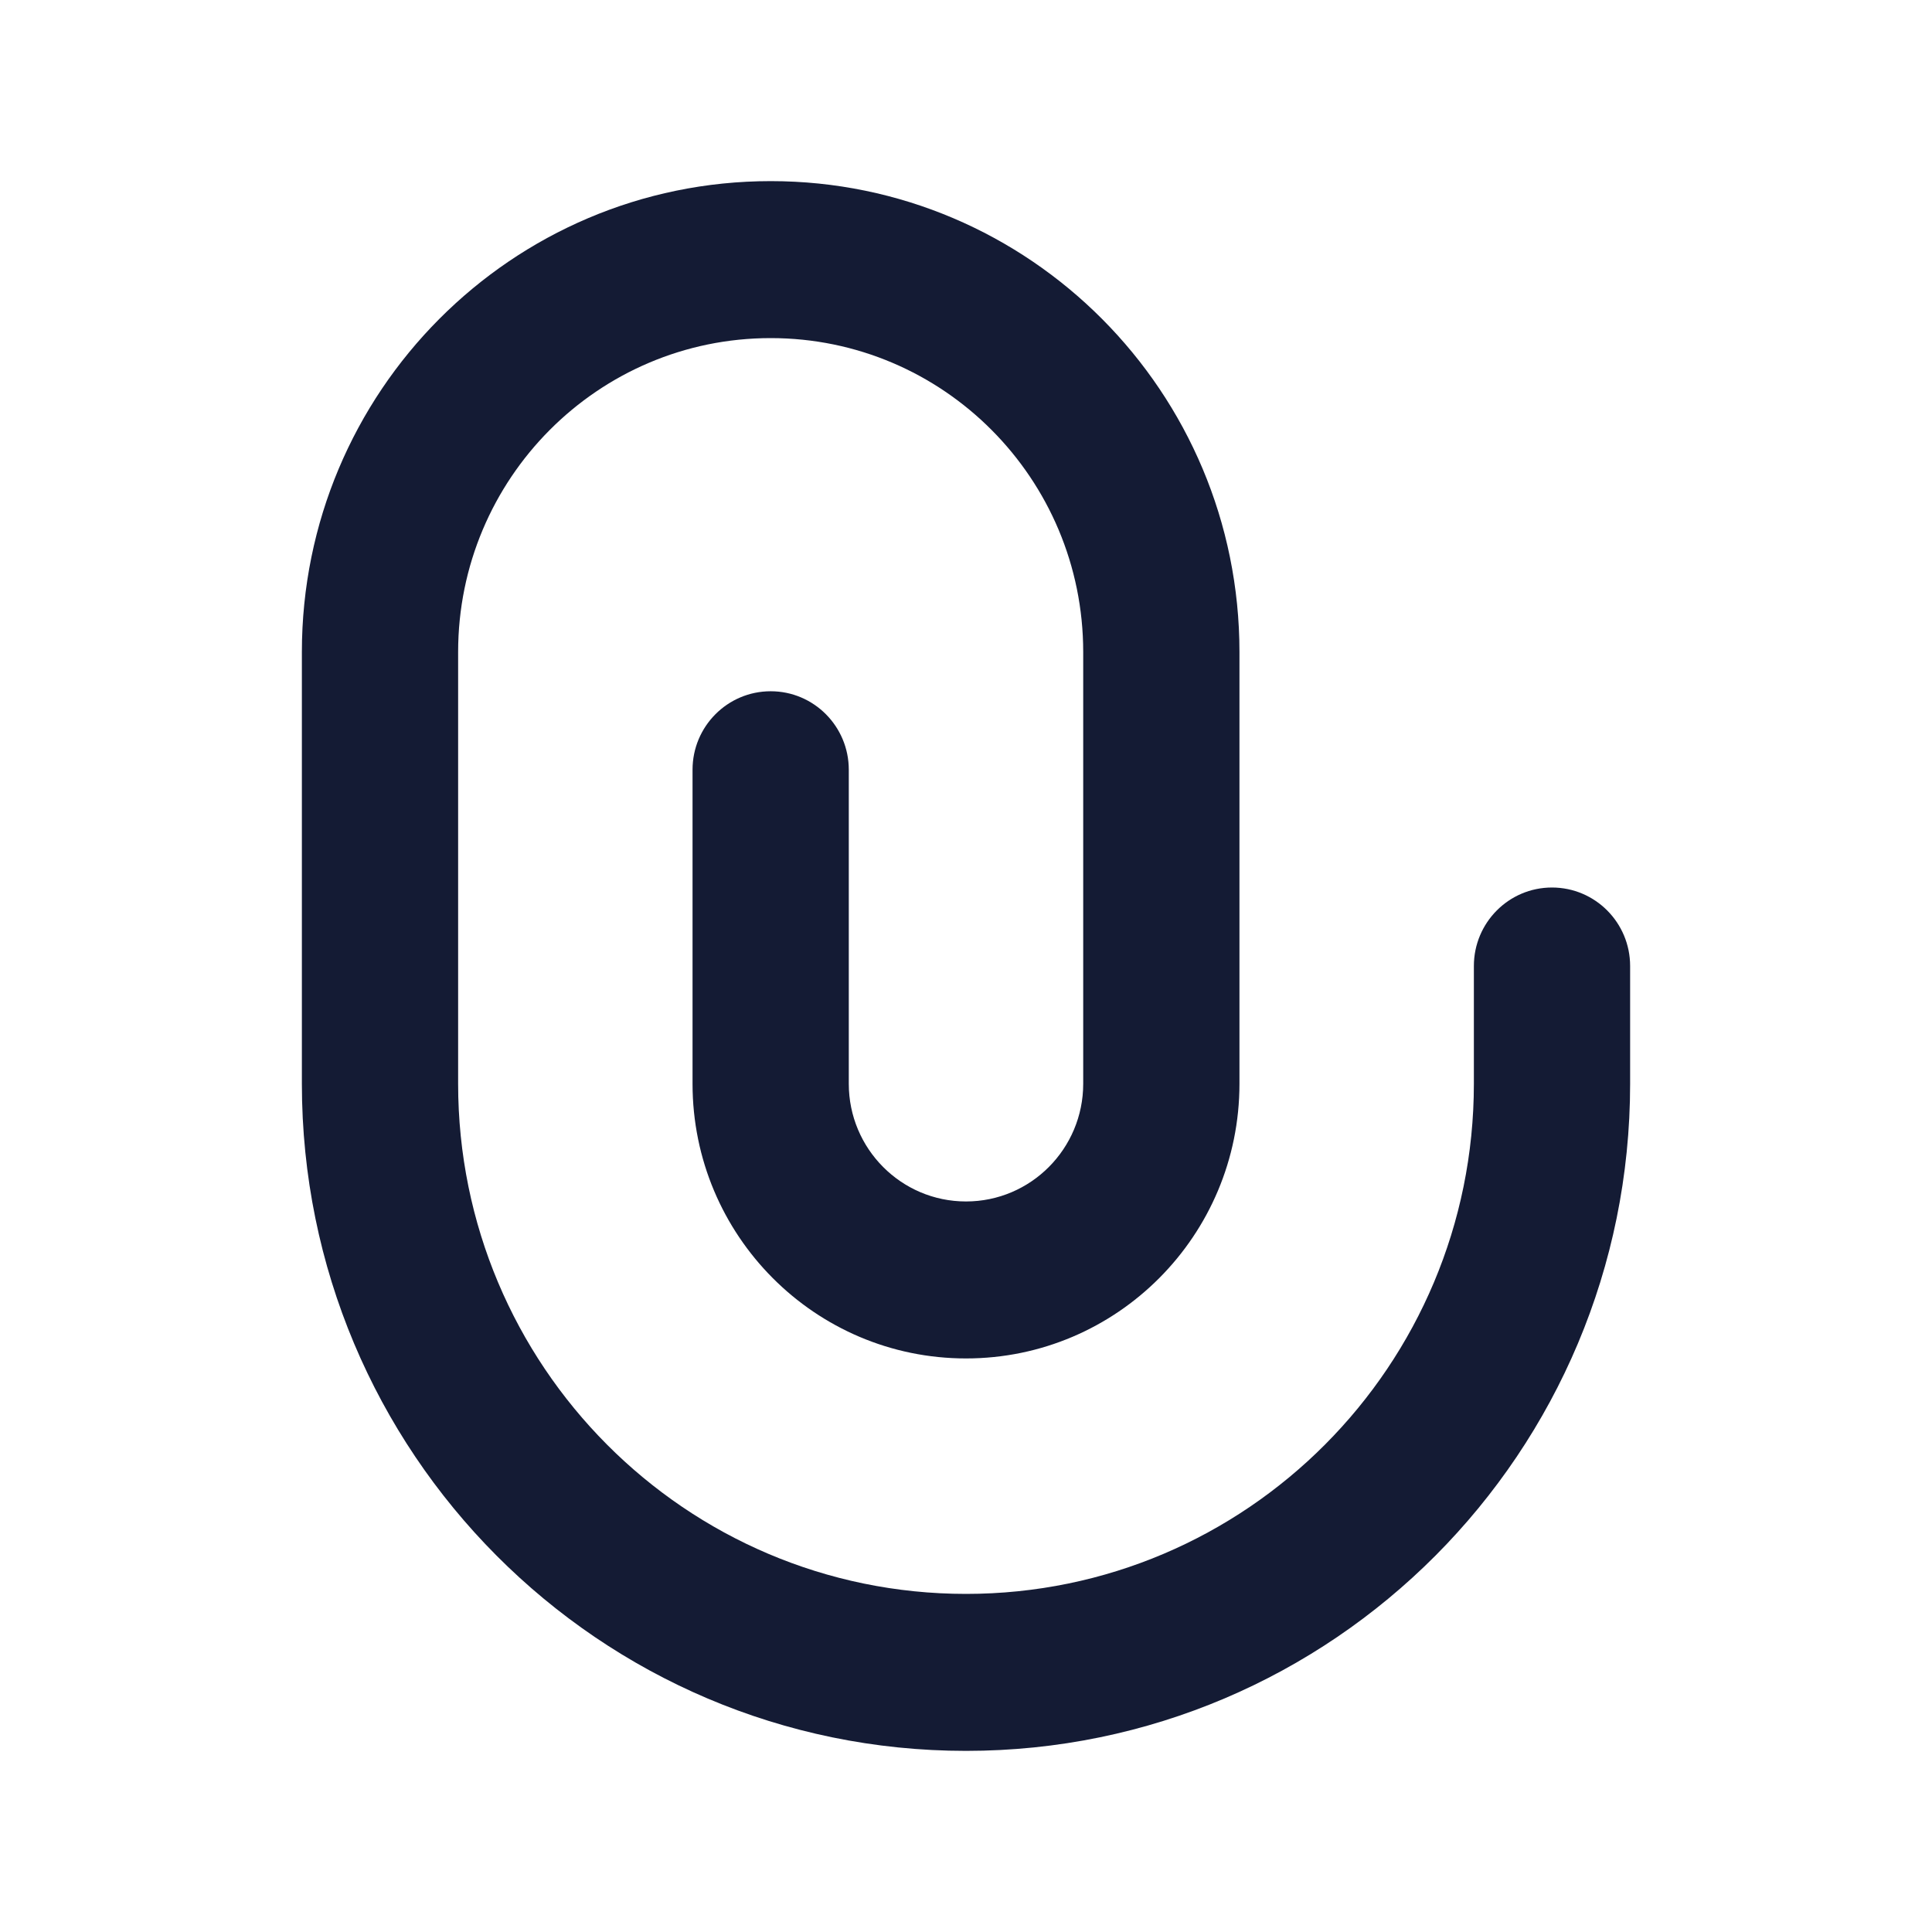 <svg width="24" height="24" viewBox="0 0 24 24" fill="none" xmlns="http://www.w3.org/2000/svg">
<path fill-rule="evenodd" clip-rule="evenodd" d="M9.574 4.2C7.429 4.2 5.691 5.946 5.691 8.1V13.463C5.691 16.963 8.516 19.8 12 19.8C15.484 19.8 18.309 16.963 18.309 13.463V12C18.309 11.462 18.743 11.025 19.279 11.025C19.816 11.025 20.25 11.462 20.25 12V13.463C20.25 18.04 16.556 21.75 12 21.75C7.444 21.75 3.75 18.04 3.75 13.463V8.1C3.75 4.869 6.357 2.25 9.574 2.25C12.79 2.25 15.397 4.869 15.397 8.1V13.463C15.397 15.347 13.876 16.875 12 16.875C10.124 16.875 8.603 15.347 8.603 13.463V9.562C8.603 9.024 9.037 8.587 9.574 8.587C10.11 8.587 10.544 9.024 10.544 9.562V13.463C10.544 14.27 11.196 14.925 12 14.925C12.804 14.925 13.456 14.27 13.456 13.463V8.1C13.456 5.946 11.718 4.2 9.574 4.2Z" fill="#141B34"/>
</svg>
